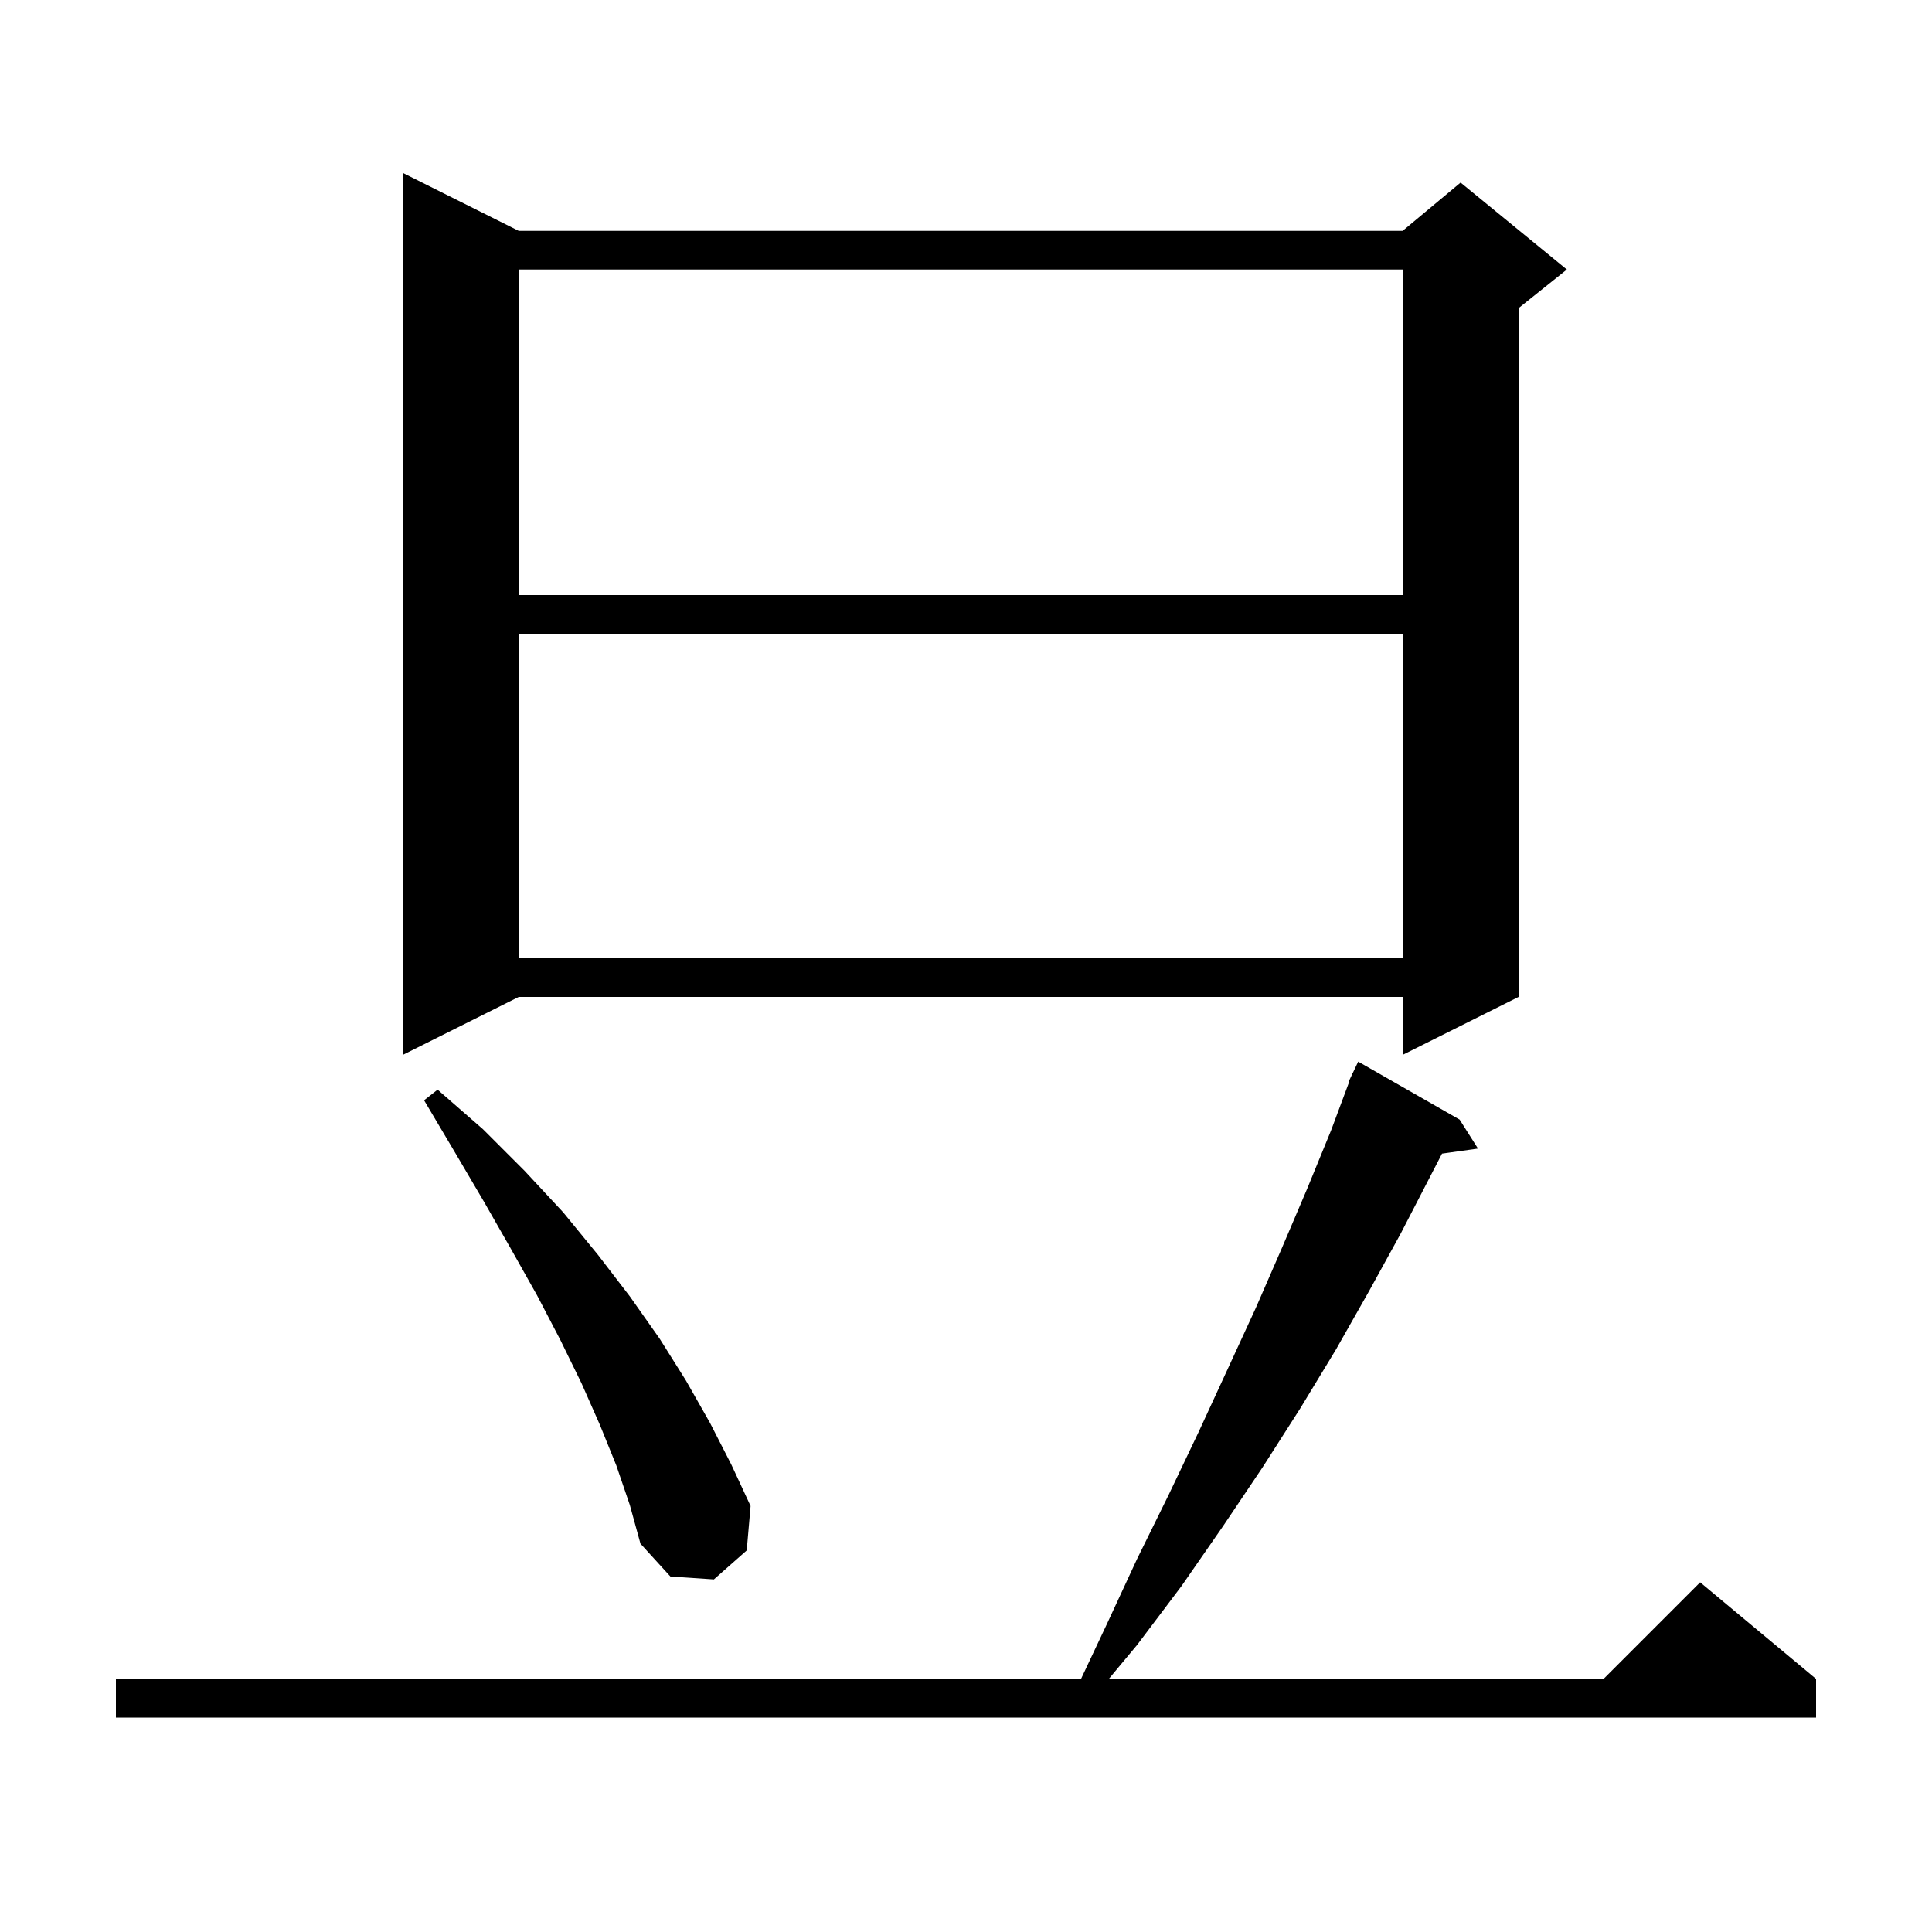 <svg xmlns="http://www.w3.org/2000/svg" xmlns:xlink="http://www.w3.org/1999/xlink" version="1.1" baseProfile="full" viewBox="0 0 200 200" width="200" height="200">
<g fill="black">
<path d="M 151.1 115.9 L 153.0 118.9 L 149.278 119.422 L 148.1 121.7 L 145.0 127.7 L 141.7 133.7 L 138.3 139.7 L 134.6 145.8 L 130.7 151.9 L 126.6 158.0 L 122.3 164.2 L 117.7 170.3 L 114.783 173.8 L 166.0 173.8 L 176.0 163.8 L 188.0 173.8 L 188.0 177.8 L 12.0 177.8 L 12.0 173.8 L 111.907 173.8 L 114.5 168.3 L 117.7 161.4 L 121.0 154.7 L 124.1 148.2 L 127.1 141.7 L 130.0 135.4 L 132.7 129.2 L 135.3 123.1 L 137.8 117.0 L 139.657 112.019 L 139.6 112.0 L 139.897 111.377 L 140.0 111.1 L 140.024 111.11 L 140.6 109.9 Z M 63.8 151.7 L 62.1 147.5 L 60.2 143.2 L 58.0 138.7 L 55.6 134.1 L 52.9 129.3 L 50.1 124.4 L 47.1 119.3 L 43.9 113.9 L 45.3 112.8 L 50.0 116.9 L 54.3 121.2 L 58.3 125.5 L 61.9 129.9 L 65.2 134.2 L 68.3 138.6 L 71.0 142.9 L 73.5 147.3 L 75.7 151.6 L 77.7 155.9 L 77.3 160.5 L 73.9 163.5 L 69.4 163.2 L 66.3 159.8 L 65.2 155.8 Z M 53.7 23.9 L 145.2 23.9 L 151.2 18.9 L 162.2 27.9 L 157.2 31.9 L 157.2 103.2 L 145.2 109.2 L 145.2 103.2 L 53.7 103.2 L 41.7 109.2 L 41.7 17.9 Z M 53.7 65.6 L 53.7 99.2 L 145.2 99.2 L 145.2 65.6 Z M 53.7 27.9 L 53.7 61.6 L 145.2 61.6 L 145.2 27.9 Z " />
</g>
</svg>
